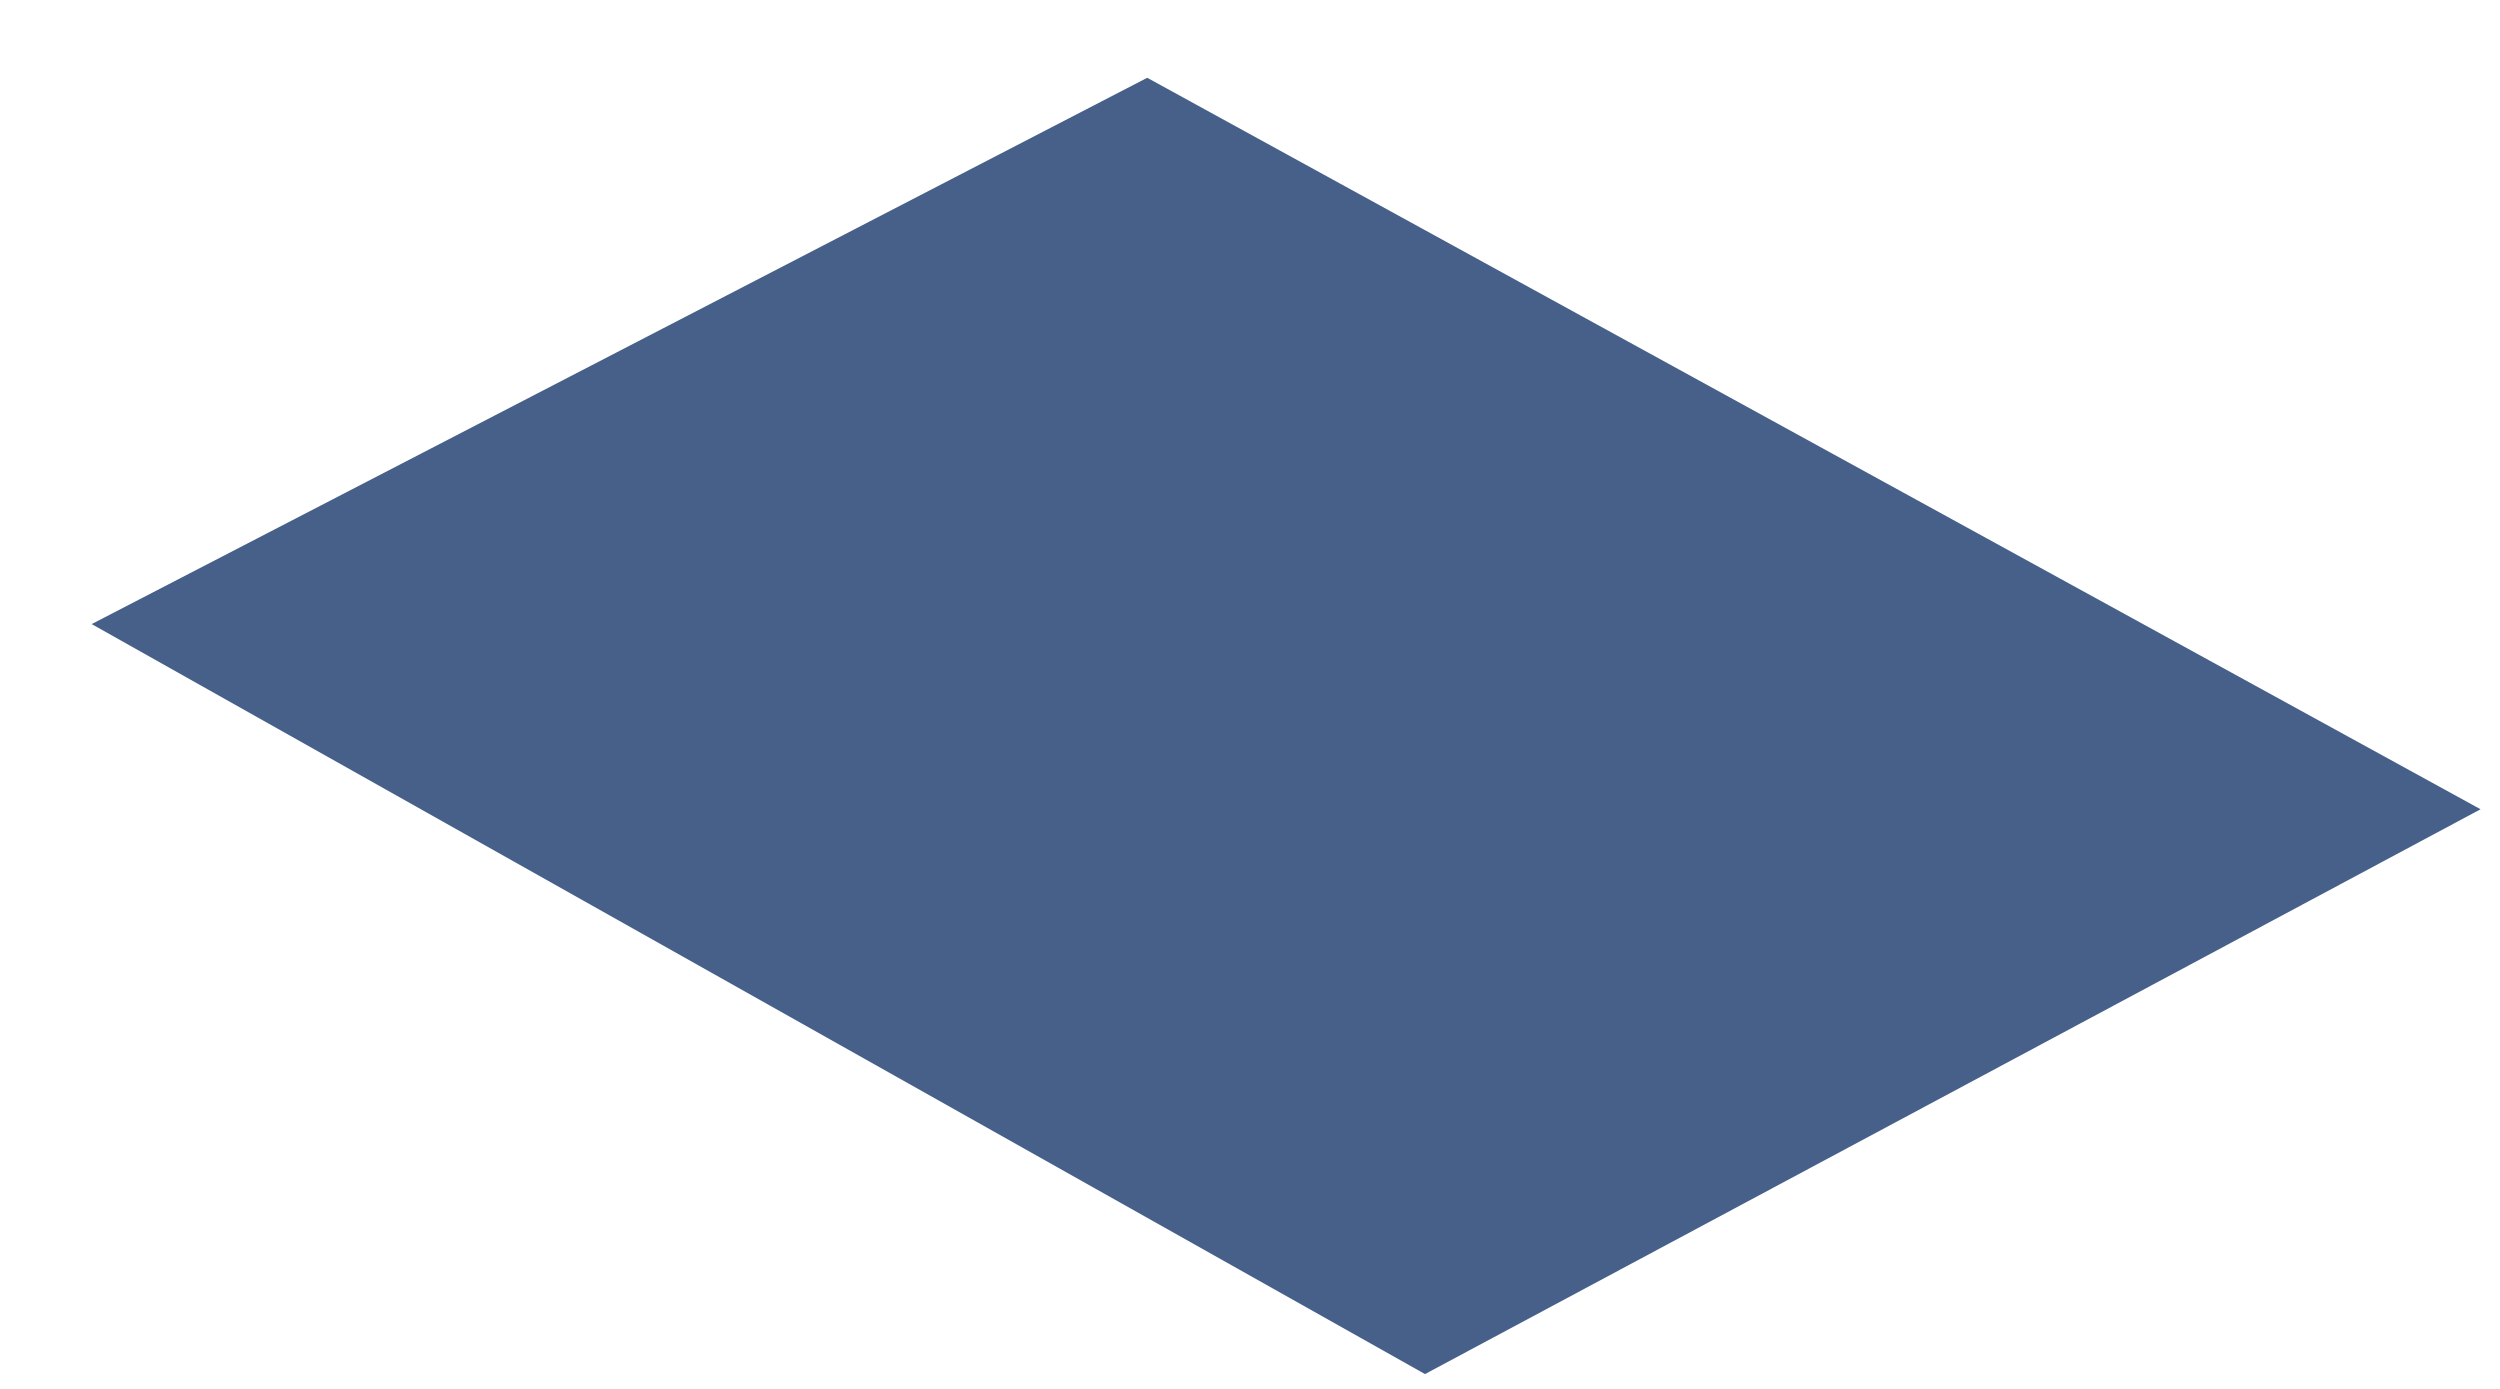 <svg xmlns="http://www.w3.org/2000/svg" xmlns:xlink="http://www.w3.org/1999/xlink" width="27" height="15" version="1.1"><g><path fill="#46608a" fill-rule="nonzero" stroke="none" d="M 0.99 6.74 L 12.39 0.84 L 26.79 8.74 L 15.39 14.84 L 0.99 6.74 Z" transform="matrix(1 0 0 1 -164 -16170 ) matrix(1 0 0 1 164 16170 )"/></g></svg>